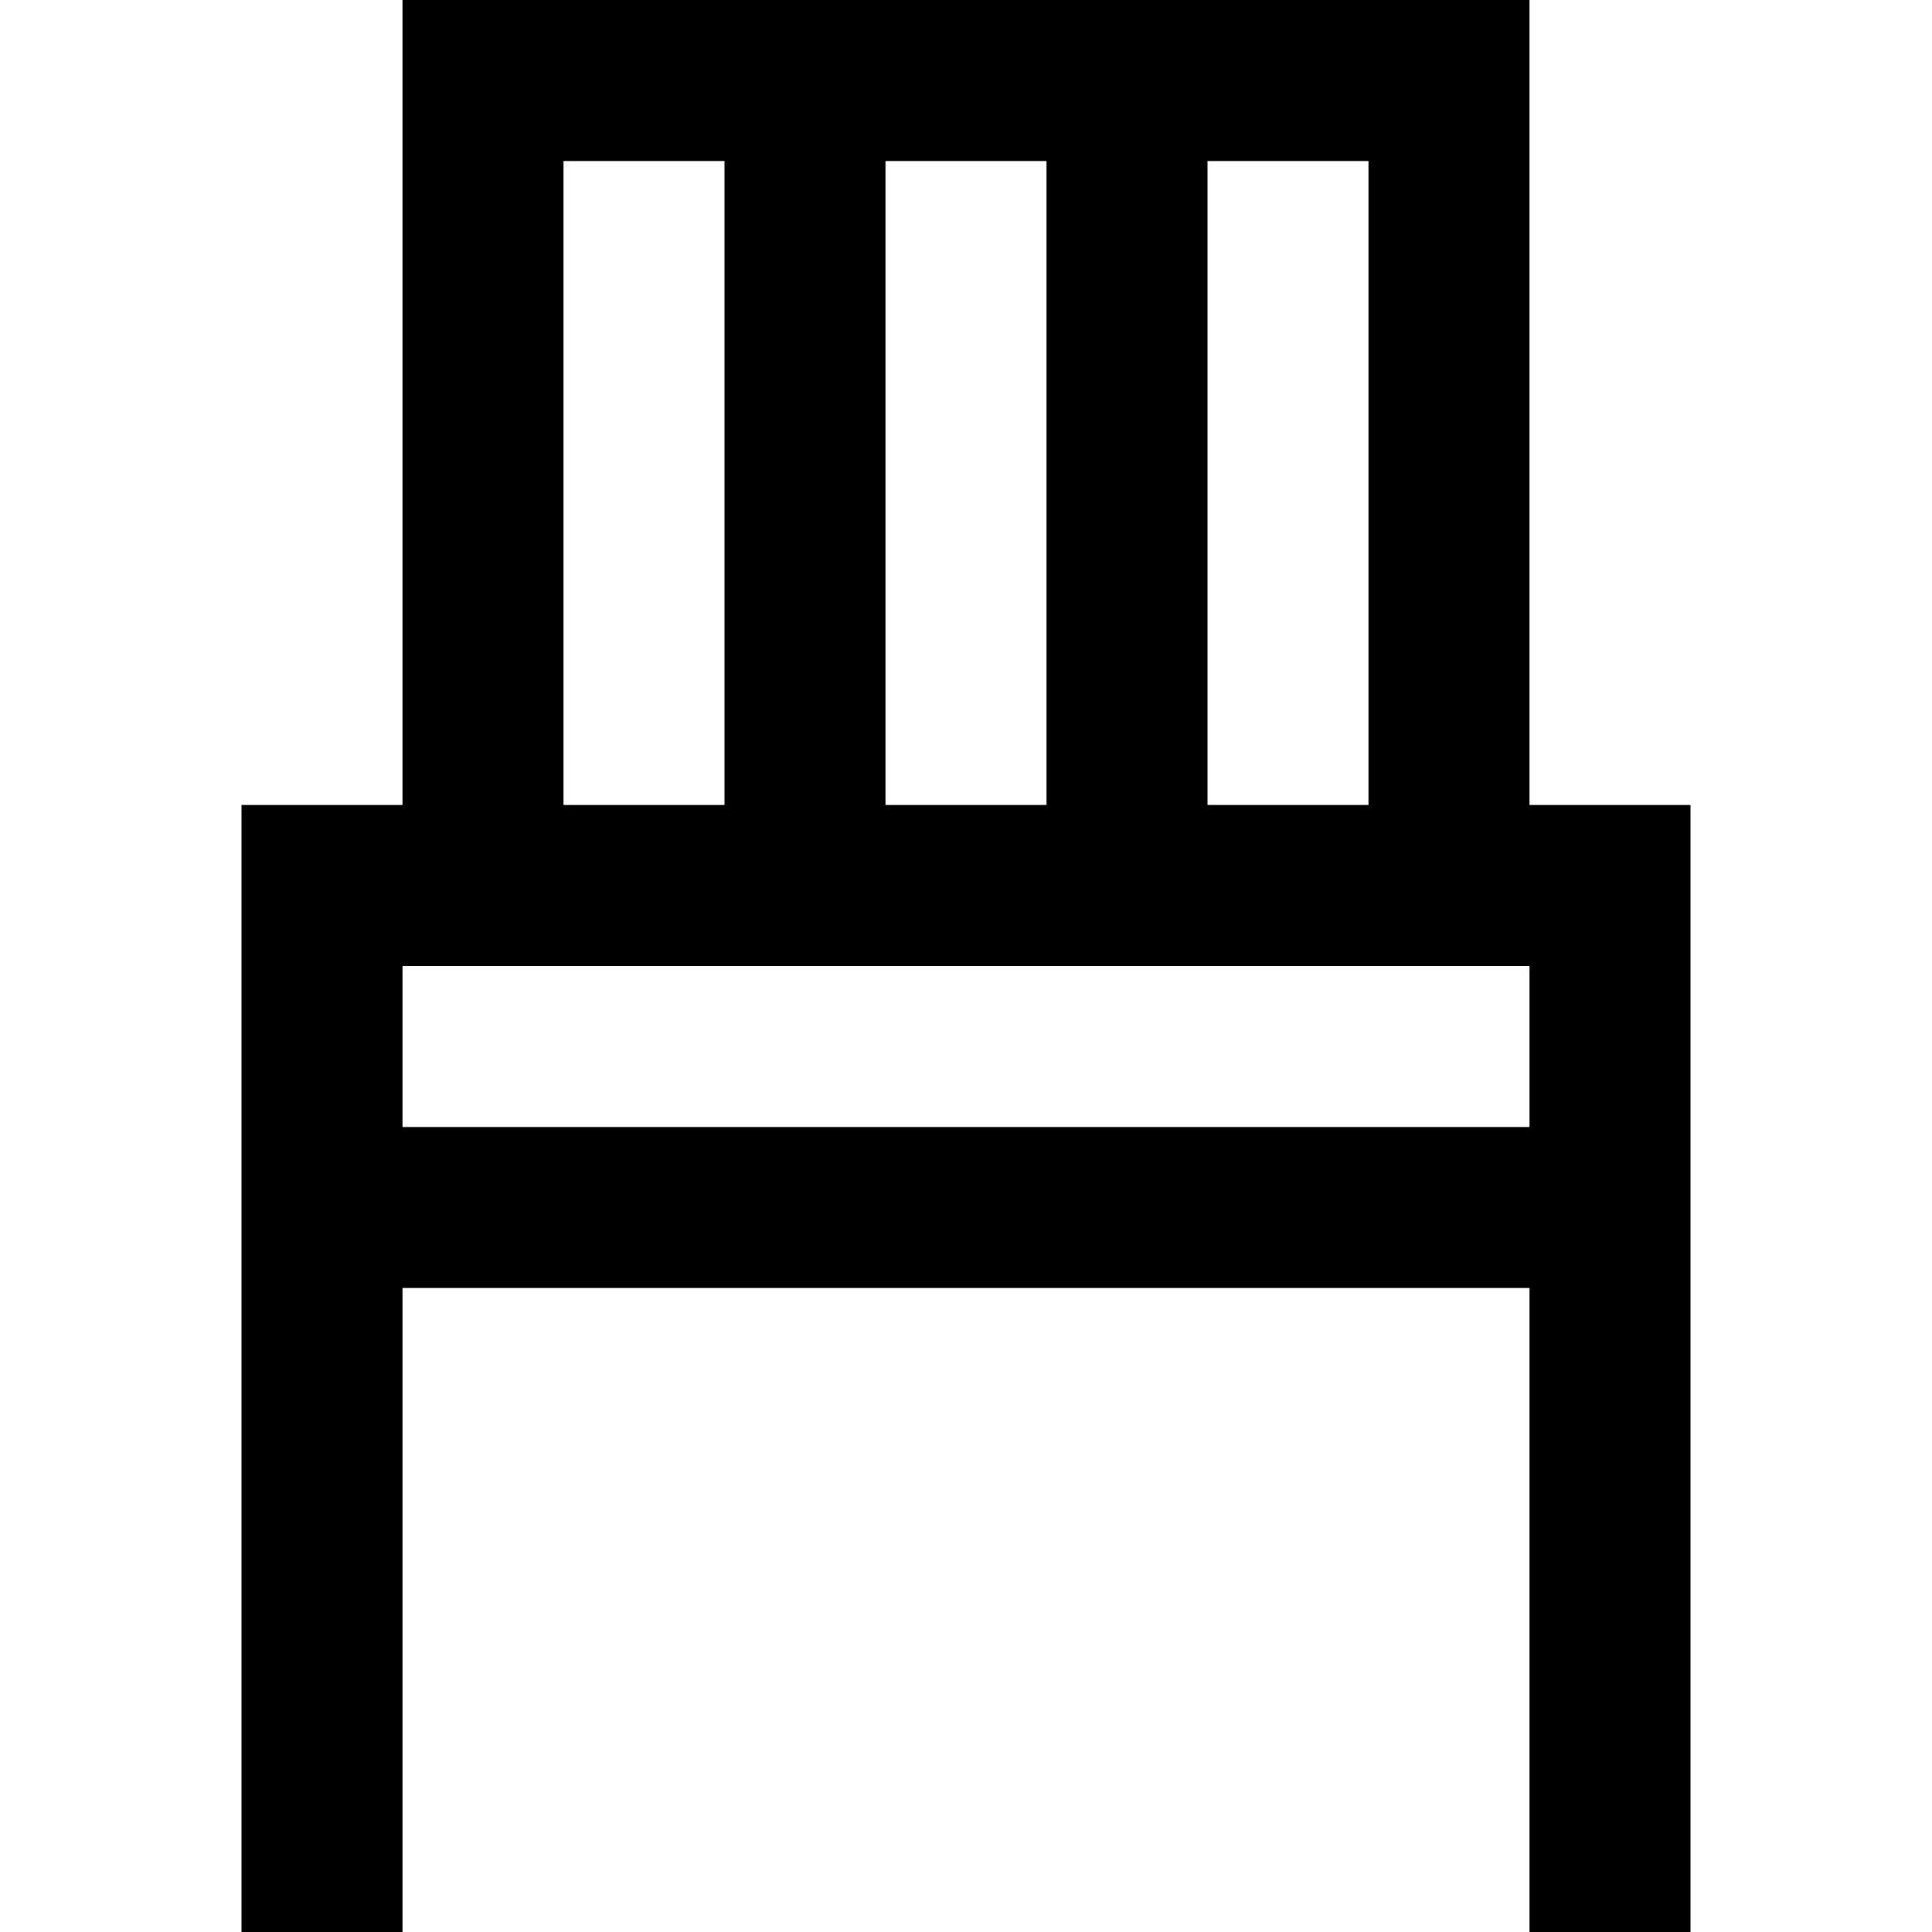 <svg height="384pt" viewBox="-48 0 384 384" width="384pt" xmlns="http://www.w3.org/2000/svg"><path d="m192 0h-160v160h-32v224h32v-128h224v128h32v-224h-32v-160zm32 32v128h-32v-128zm-64 0v128h-32v-128zm-96 0h32v128h-32zm192 192h-224v-32h224zm0 0"/></svg>